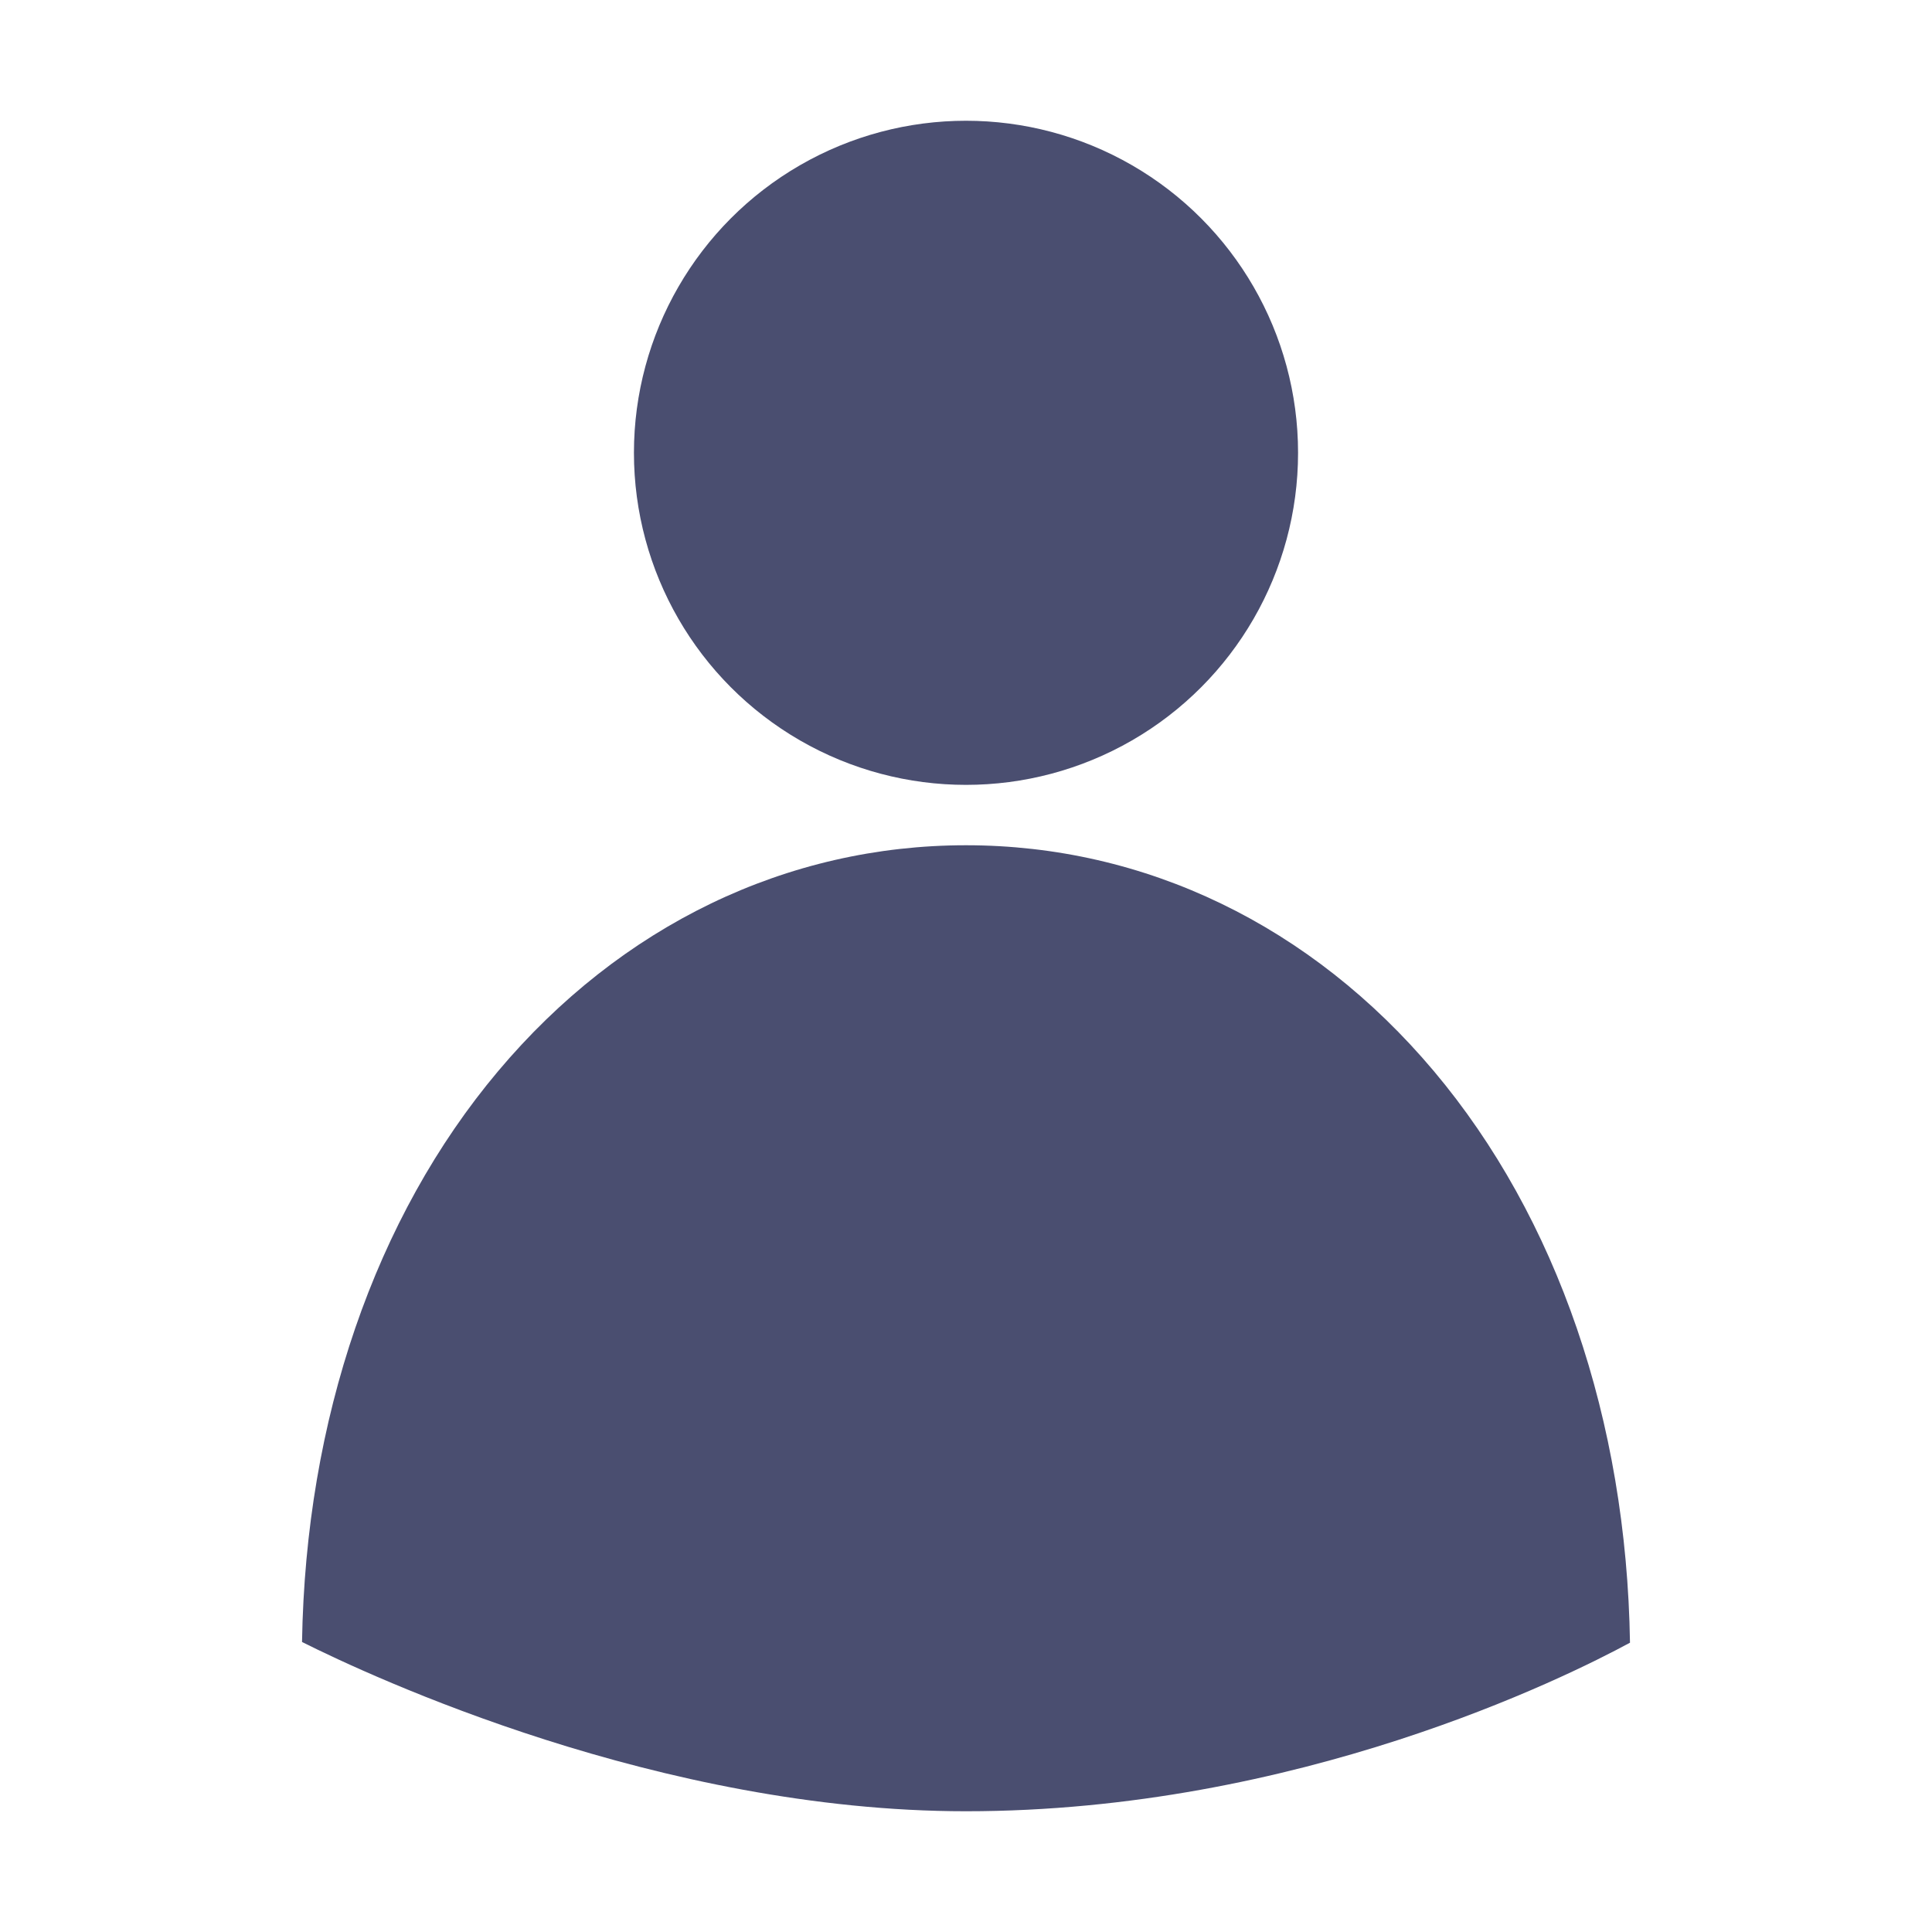 <?xml version="1.0"?>
<svg xmlns="http://www.w3.org/2000/svg" xmlns:xlink="http://www.w3.org/1999/xlink" xmlns:svgjs="http://svgjs.com/svgjs" version="1.1" width="512" height="512" x="0" y="0" viewBox="0 0 512 512" style="enable-background:new 0 0 512 512" xml:space="preserve" class=""><g><link type="text/css" rel="stylesheet" id="dark-mode-general-link"/><link type="text/css" rel="stylesheet" id="dark-mode-custom-link"/><style type="text/css" id="dark-mode-custom-style"/><path xmlns="http://www.w3.org/2000/svg" d="m431.964 435.333c-.921-58.994-19.3-112.636-51.977-151.474-32.487-38.601-76.515-59.859-123.987-59.859s-91.5 21.258-123.987 59.859c-32.646 38.797-51.013 92.364-51.973 151.285 18.46 9.247 94.85 44.856 175.96 44.856 87.708 0 158.845-35.4 175.964-44.667z" fill="#4a4e70" data-original="#000000" style="" class=""/><circle xmlns="http://www.w3.org/2000/svg" cx="256" cy="120" r="88" fill="#4a4e70" data-original="#000000" style="" class=""/></g></svg>
